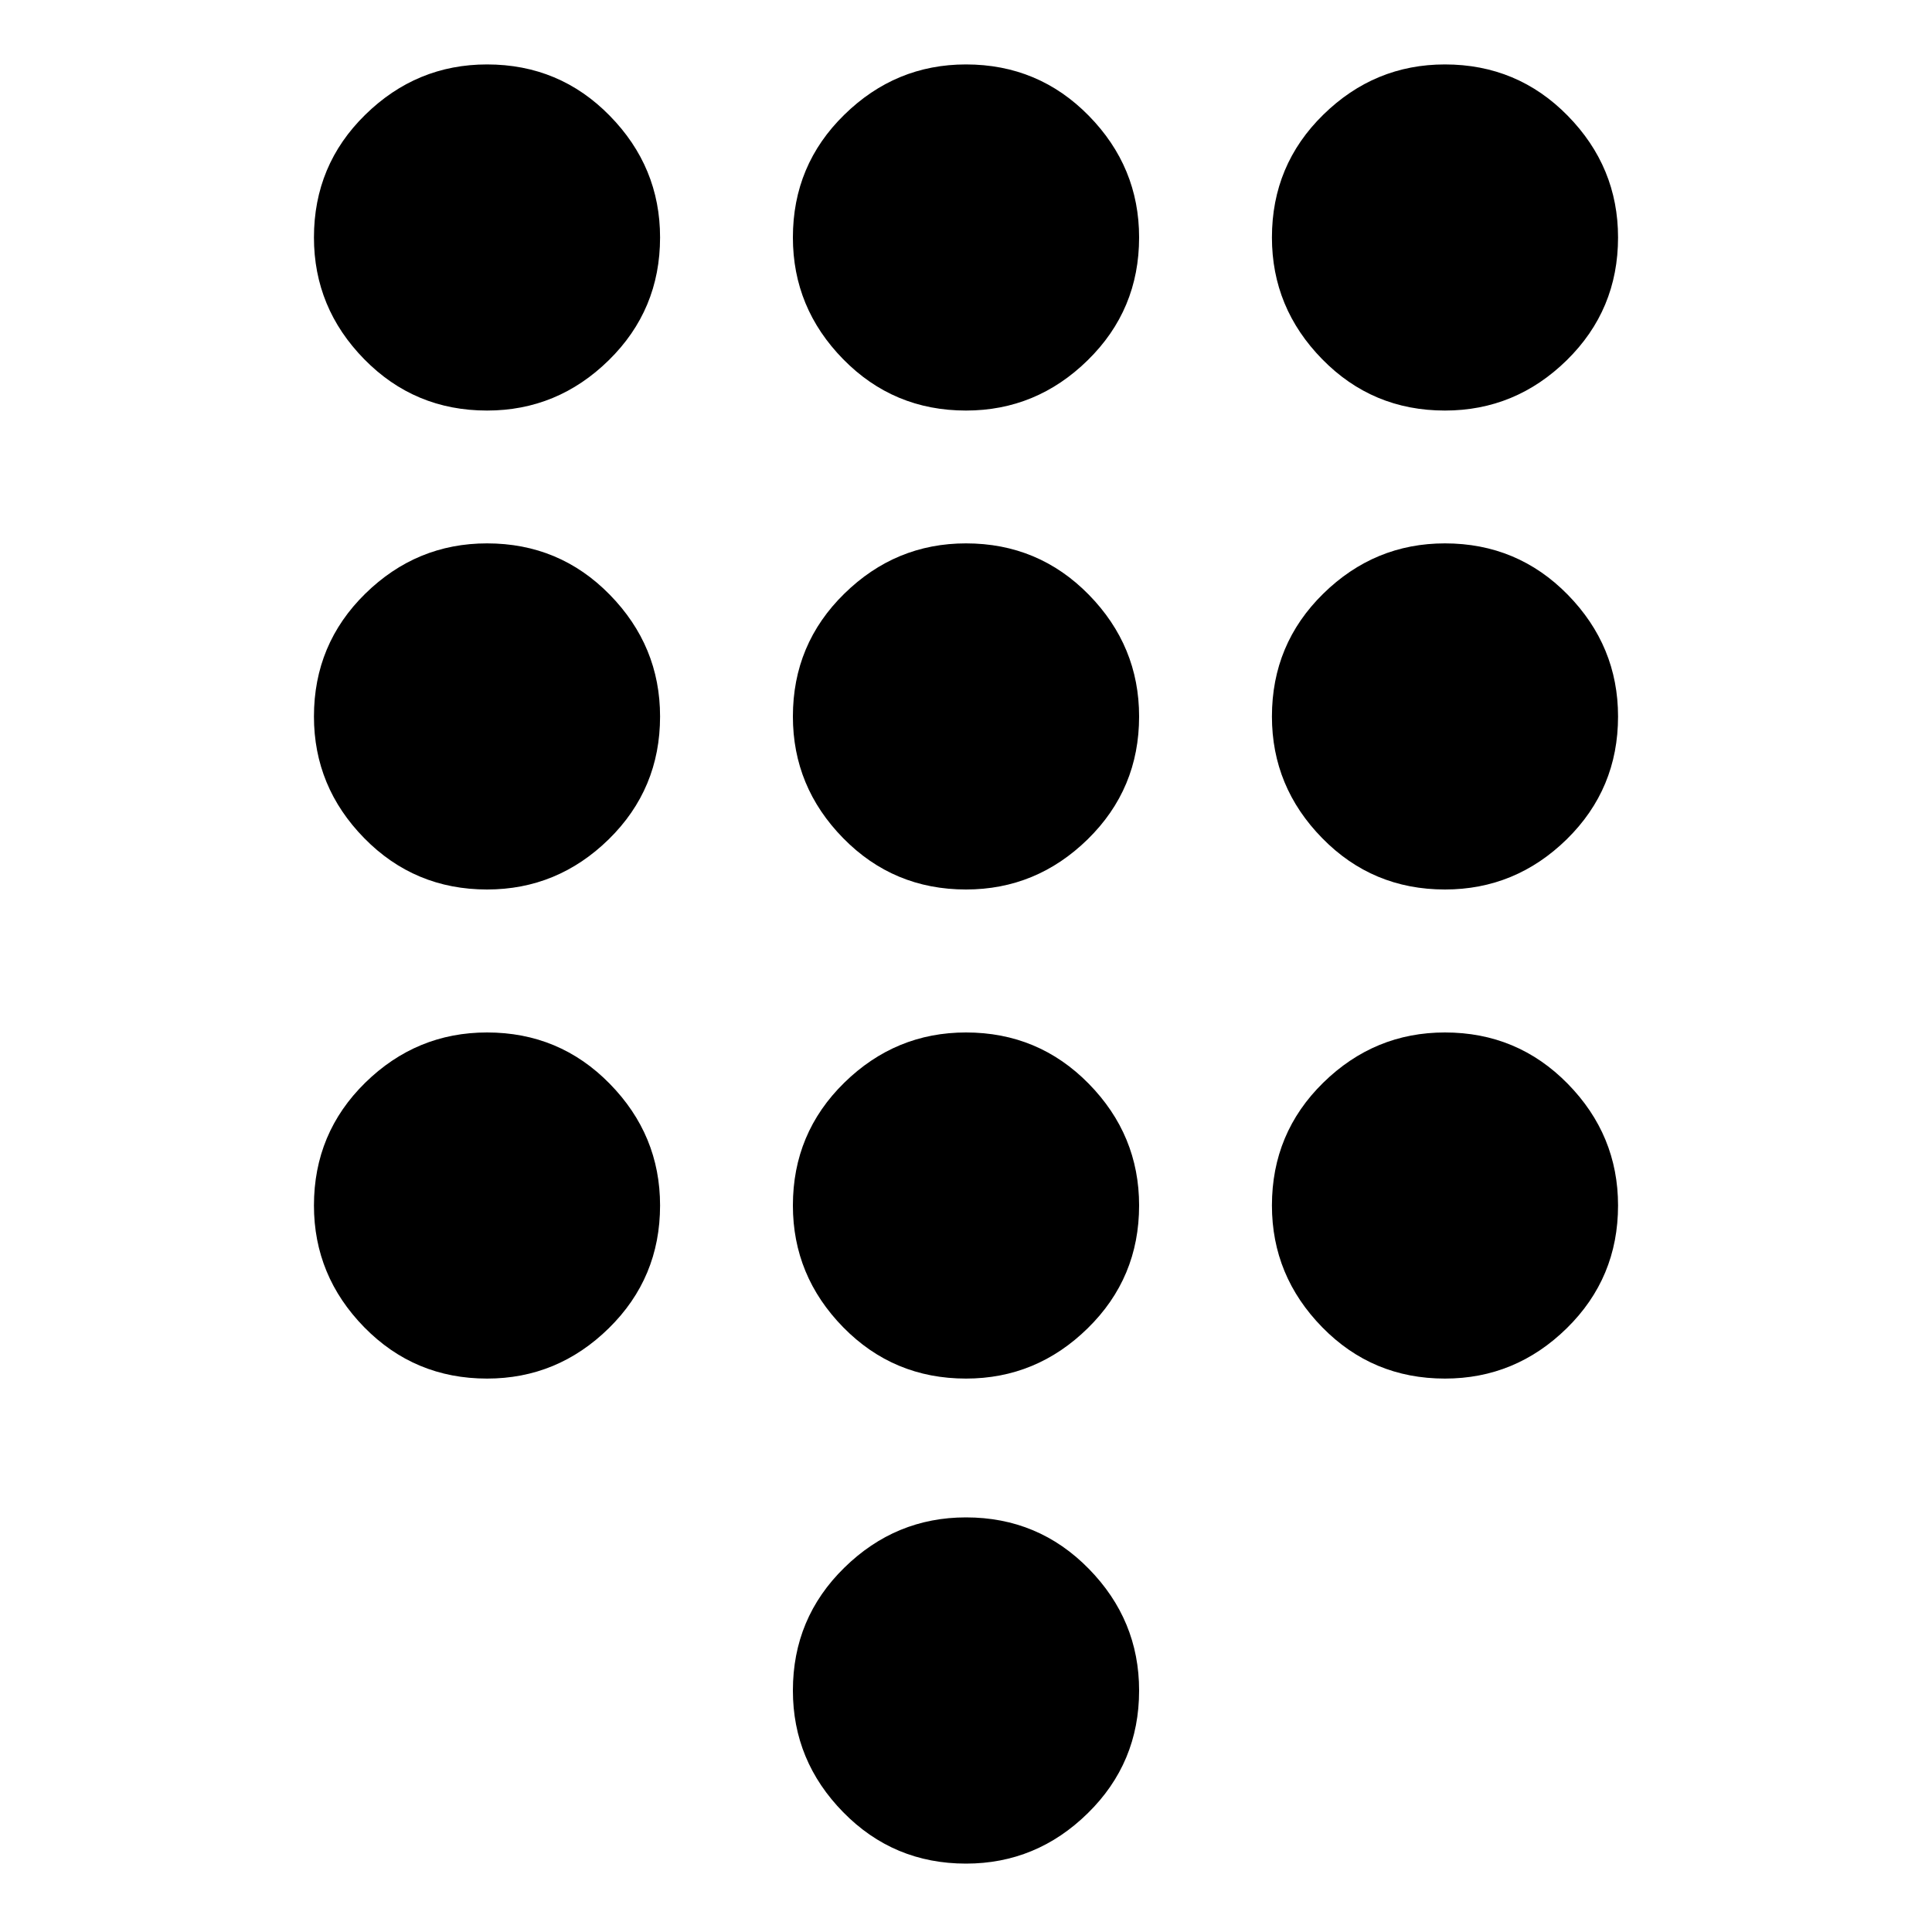 <svg xmlns="http://www.w3.org/2000/svg" height="20" width="20"><path d="M10 19.292q-.75 0-1.271-.532-.521-.531-.521-1.26 0-.75.532-1.271.531-.521 1.26-.521.75 0 1.271.532.521.531.521 1.26 0 .75-.532 1.271-.531.521-1.26.521ZM5.042 4.25q-.75 0-1.271-.531-.521-.531-.521-1.261 0-.75.531-1.27.531-.521 1.261-.521.75 0 1.27.531.521.531.521 1.26 0 .75-.531 1.271-.531.521-1.26.521Zm0 4.958q-.75 0-1.271-.531-.521-.531-.521-1.26 0-.75.531-1.271.531-.521 1.261-.521.75 0 1.27.531.521.532.521 1.261 0 .75-.531 1.271-.531.52-1.26.52Zm0 5.063q-.75 0-1.271-.531-.521-.532-.521-1.261 0-.75.531-1.271.531-.52 1.261-.52.75 0 1.27.531.521.531.521 1.26 0 .75-.531 1.271-.531.521-1.26.521ZM14.958 4.25q-.75 0-1.27-.531-.521-.531-.521-1.261 0-.75.531-1.27.531-.521 1.26-.521.75 0 1.271.531.521.531.521 1.26 0 .75-.531 1.271-.531.521-1.261.521ZM10 14.271q-.75 0-1.271-.531-.521-.532-.521-1.261 0-.75.532-1.271.531-.52 1.26-.52.75 0 1.271.531.521.531.521 1.26 0 .75-.532 1.271-.531.521-1.26.521Zm4.958 0q-.75 0-1.27-.531-.521-.532-.521-1.261 0-.75.531-1.271.531-.52 1.26-.52.75 0 1.271.531.521.531.521 1.26 0 .75-.531 1.271-.531.521-1.261.521Zm0-5.063q-.75 0-1.27-.531-.521-.531-.521-1.26 0-.75.531-1.271.531-.521 1.26-.521.75 0 1.271.531.521.532.521 1.261 0 .75-.531 1.271-.531.52-1.261.52Zm-4.958 0q-.75 0-1.271-.531-.521-.531-.521-1.26 0-.75.532-1.271.531-.521 1.26-.521.75 0 1.271.531.521.532.521 1.261 0 .75-.532 1.271-.531.52-1.26.52Zm0-4.958q-.75 0-1.271-.531-.521-.531-.521-1.261 0-.75.532-1.27Q9.271.667 10 .667q.75 0 1.271.531.521.531.521 1.26 0 .75-.532 1.271-.531.521-1.26.521Z"/></svg>